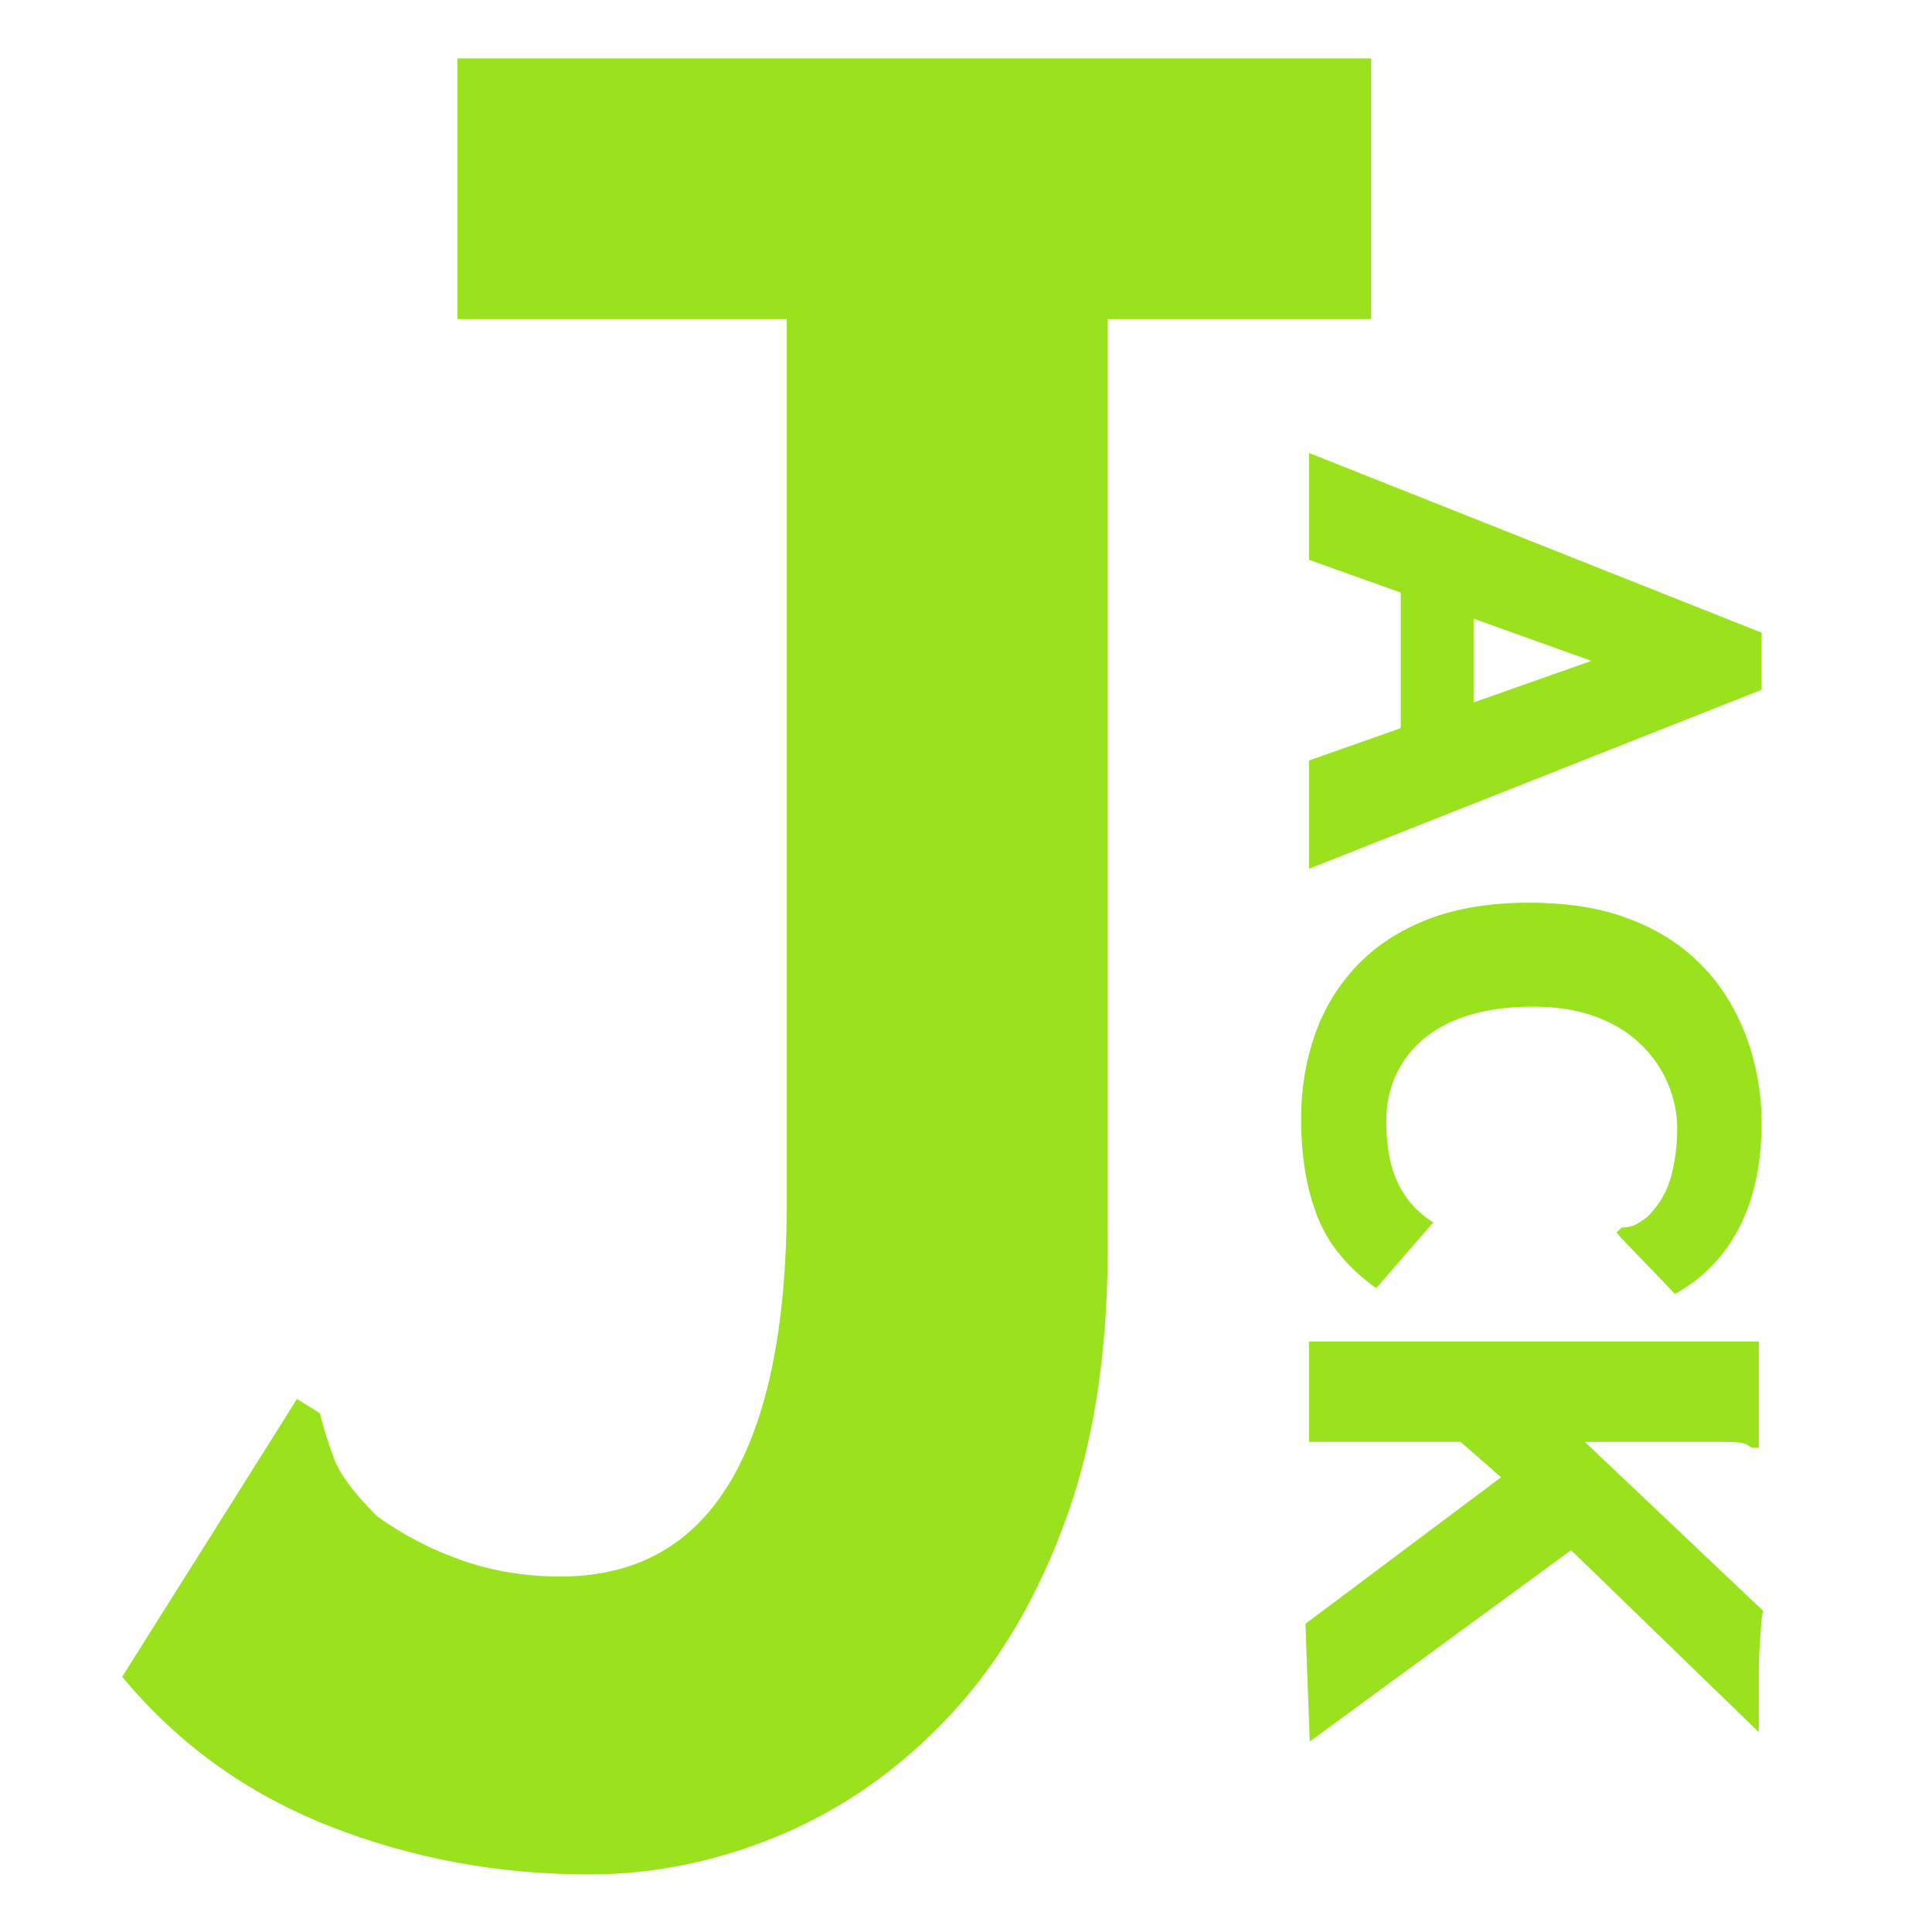 <?xml version="1.0" encoding="UTF-8" standalone="no"?>
<!DOCTYPE svg PUBLIC "-//W3C//DTD SVG 1.1//EN" "http://www.w3.org/Graphics/SVG/1.1/DTD/svg11.dtd">
<svg width="100%" height="100%" viewBox="0 0 512 512" version="1.1" xmlns="http://www.w3.org/2000/svg" xmlns:xlink="http://www.w3.org/1999/xlink" xml:space="preserve" xmlns:serif="http://www.serif.com/" style="fill-rule:evenodd;clip-rule:evenodd;stroke-linejoin:round;stroke-miterlimit:2;">
    <g transform="matrix(63.26,0,0,63.26,-8181.04,-18319.5)">
        <path d="M131.792,297.443C131.408,297.443 131.044,297.375 130.7,297.239C130.356,297.103 130.068,296.895 129.836,296.615L130.508,295.547L130.568,295.451L130.664,295.511C130.68,295.575 130.7,295.639 130.724,295.703C130.748,295.767 130.808,295.847 130.904,295.943C131.016,296.023 131.136,296.085 131.264,296.129C131.392,296.173 131.528,296.195 131.672,296.195C131.88,296.195 132.054,296.138 132.194,296.023C132.334,295.908 132.44,295.734 132.512,295.5C132.584,295.266 132.62,294.974 132.62,294.626L132.62,290.927L131.24,290.927L131.24,289.835L135.068,289.835L135.068,290.927L133.964,290.927L133.964,294.727C133.972,295.196 133.916,295.599 133.796,295.936C133.676,296.274 133.512,296.554 133.304,296.776C133.096,296.999 132.86,297.165 132.596,297.277C132.332,297.388 132.064,297.443 131.792,297.443Z" style="fill:rgb(153,226,29);fill-rule:nonzero;"/>
    </g>
    <g transform="matrix(1.54474e-17,0.252,-0.252,1.54474e-17,433.777,11.028)">
        <path d="M765.857,248.308L529.773,248.308L549.51,171.638L746.879,171.638L765.857,248.308ZM651.231,47.712L544.955,344.716L432.606,344.716L621.625,-131.249L681.595,-131.249L869.856,344.716L755.989,344.716L651.231,47.712Z" style="fill:rgb(153,226,29);fill-rule:nonzero;"/>
        <path d="M1132.51,353.066C1101.13,353.066 1071.65,348.193 1044.07,338.447C1016.49,328.701 992.326,313.958 971.577,294.217C950.828,274.476 934.634,249.611 922.994,219.622C911.354,189.633 905.534,154.146 905.534,113.162C905.534,76.669 910.089,44.804 919.198,17.567C928.308,-9.67 940.707,-32.786 956.395,-51.779C972.083,-70.773 989.796,-86.017 1009.53,-97.51C1029.27,-109.004 1050.02,-117.5 1071.78,-123C1093.54,-128.499 1115.05,-131.249 1136.31,-131.249C1179.83,-131.249 1216.77,-123.405 1247.14,-107.717C1277.5,-92.028 1300.78,-69.508 1316.97,-40.155L1257.76,16.778L1252.45,21.333L1247.14,16.019C1247.14,11.97 1246.5,8.048 1245.24,4.253C1243.97,0.457 1240.81,-4.73 1235.75,-11.309C1223.6,-23.455 1209.56,-31.679 1193.62,-35.98C1177.68,-40.282 1160.85,-42.433 1143.14,-42.433C1127.45,-42.433 1112.01,-39.331 1096.83,-33.128C1081.65,-26.924 1067.86,-17.619 1055.46,-5.212C1043.06,7.194 1033.19,22.95 1025.85,42.054C1018.52,61.159 1014.85,83.612 1014.85,109.414C1014.85,134.227 1017.76,156.309 1023.58,175.658C1029.4,195.008 1037.75,211.135 1048.63,224.04C1059.51,236.945 1072.29,246.746 1086.96,253.444C1101.64,260.142 1117.83,263.49 1135.55,263.49C1150.22,263.49 1164.01,262.099 1176.92,259.315C1189.82,256.532 1201.84,251.471 1212.98,244.133C1224.11,236.795 1233.73,226.8 1241.82,214.148L1310.9,274.118C1289.65,303.977 1264.47,324.599 1235.37,335.986C1206.27,347.373 1171.98,353.066 1132.51,353.066Z" style="fill:rgb(153,226,29);fill-rule:nonzero;"/>
        <path d="M1509.79,142.791L1472.59,185.302L1472.59,344.716L1367.08,344.716L1367.08,-128.213L1478.67,-128.213L1478.67,-120.622C1476.13,-117.585 1474.49,-114.296 1473.73,-110.753C1472.97,-107.211 1472.59,-101.138 1472.59,-92.534L1472.59,54.734L1650.23,-132.767C1654.27,-131.755 1660.09,-130.996 1667.68,-130.49C1675.28,-129.984 1682.99,-129.478 1690.84,-128.972C1698.68,-128.466 1706.02,-128.213 1712.85,-128.213L1777.76,-128.213L1586.46,69.157L1787.62,343.957L1663.89,348.511L1509.79,142.791Z" style="fill:rgb(153,226,29);fill-rule:nonzero;"/>
    </g>
</svg>
